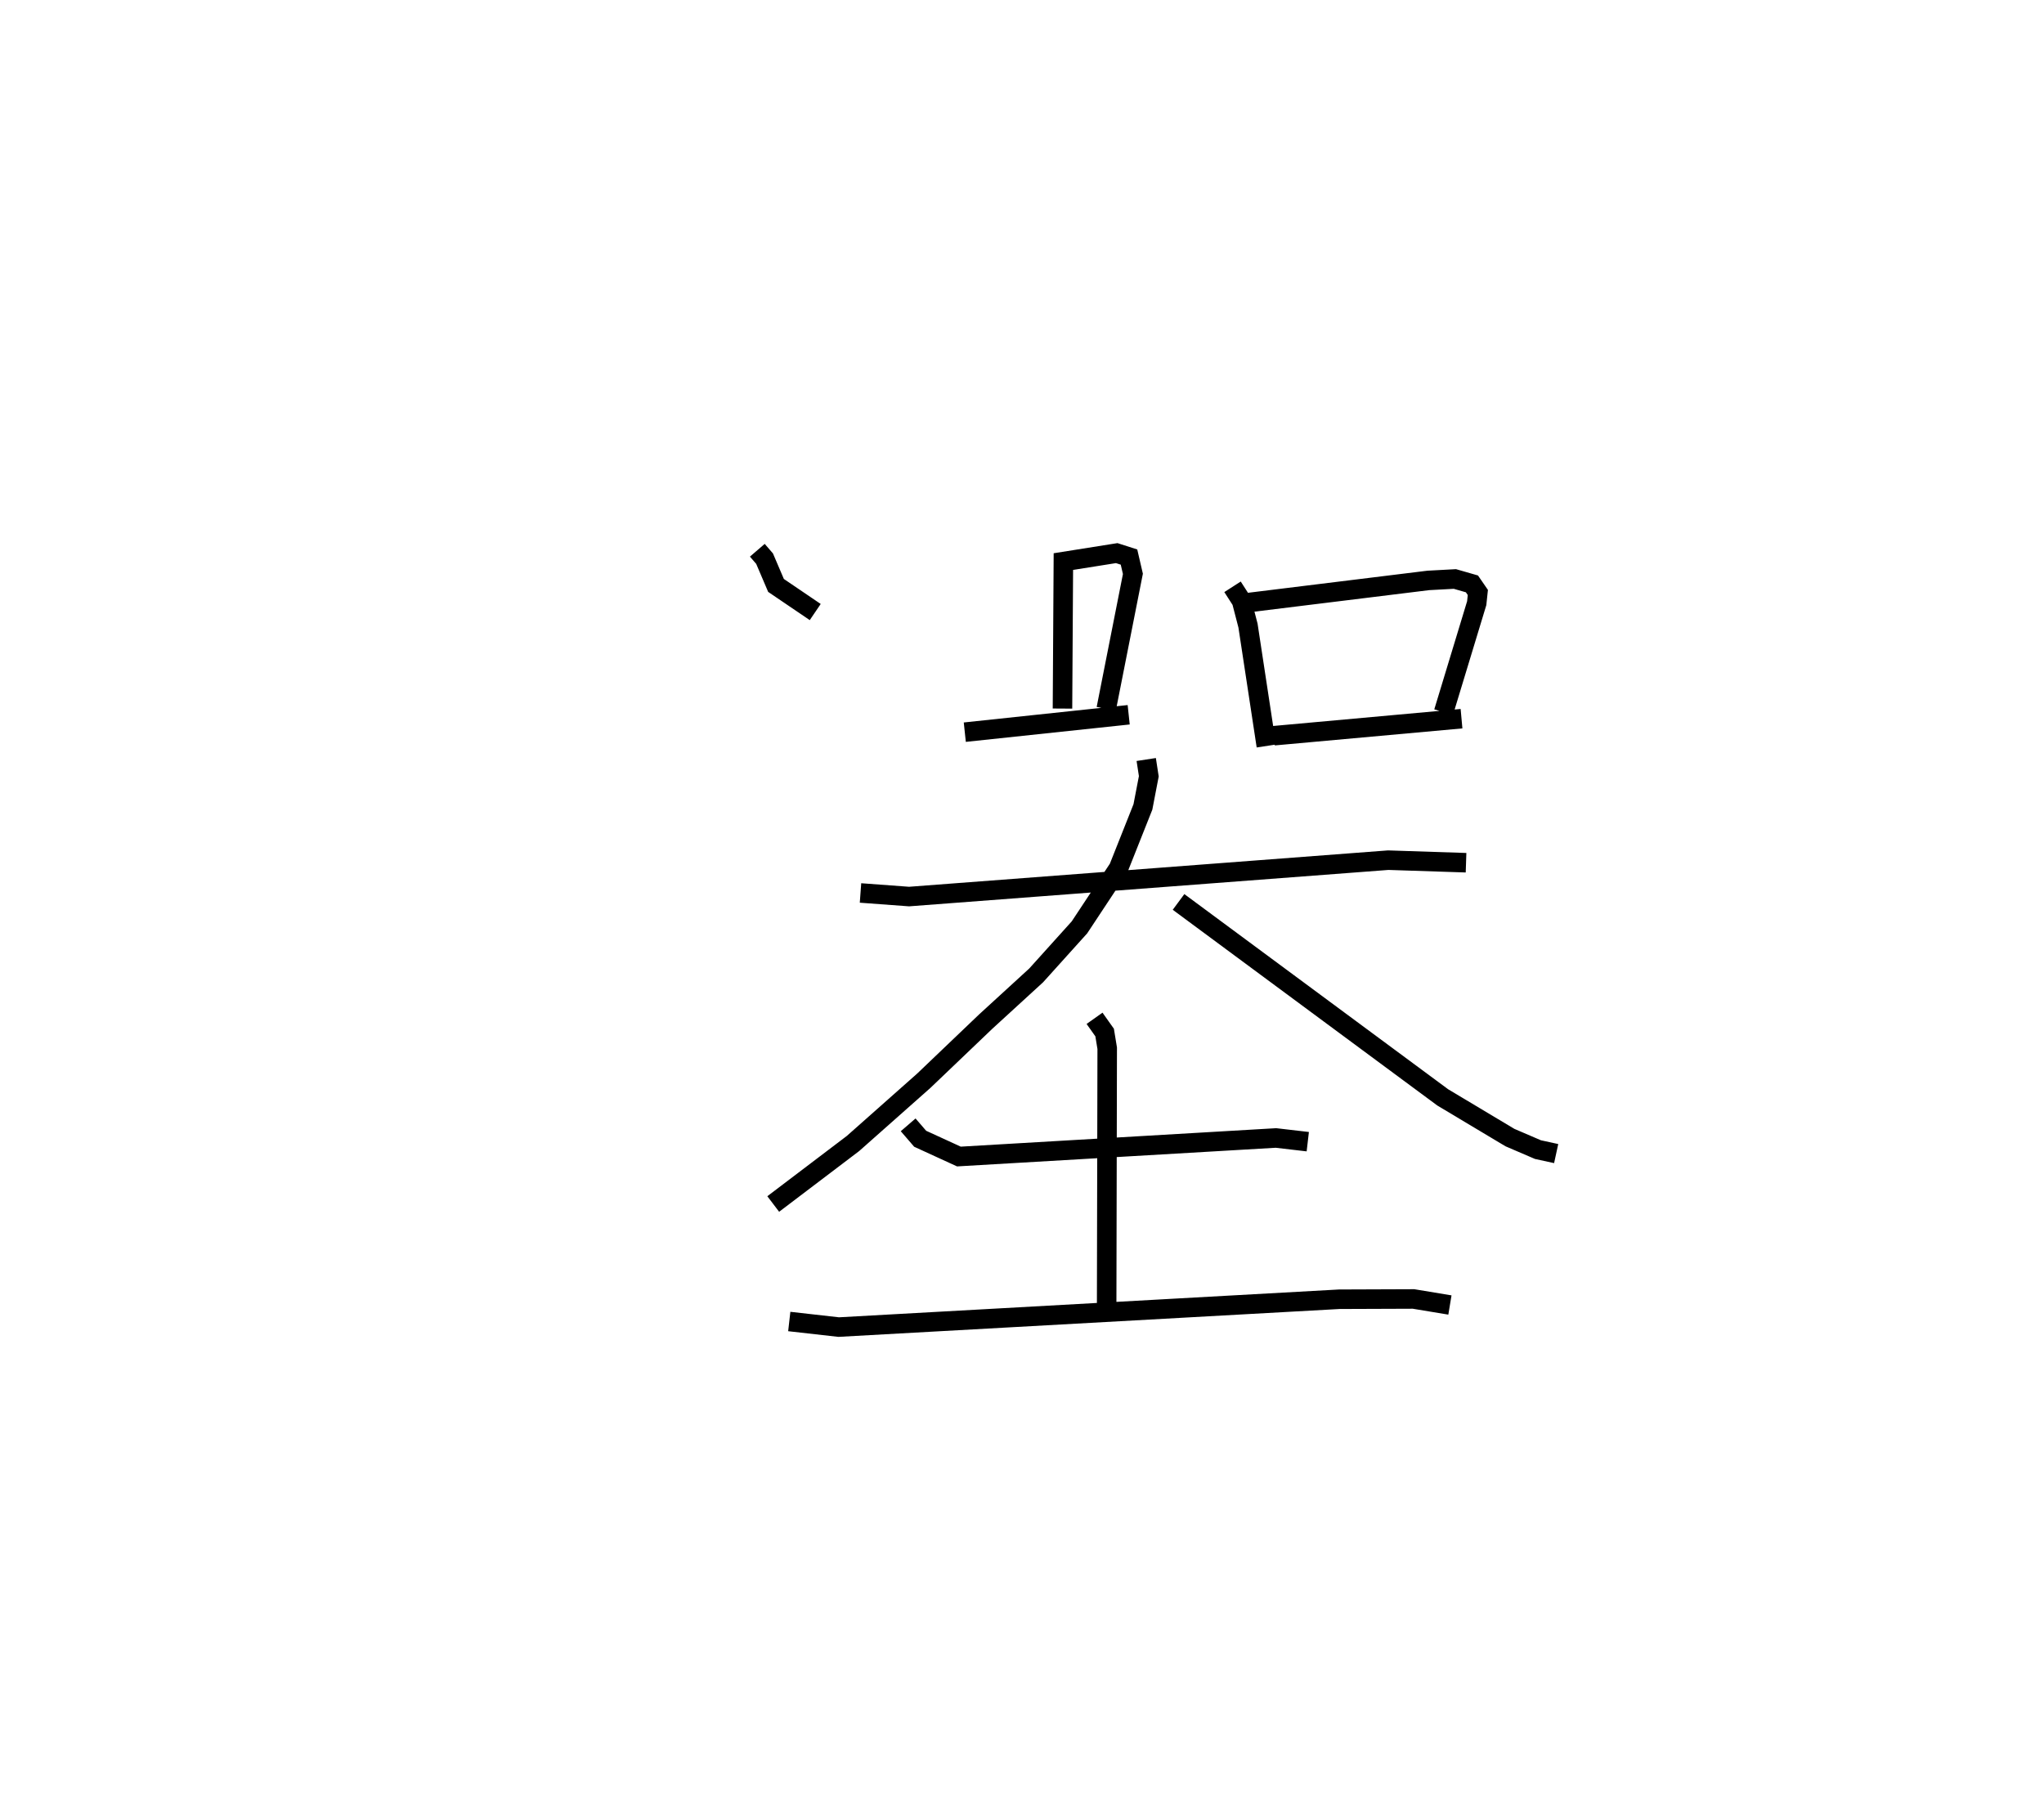<?xml version="1.0" encoding="utf-8" ?>
<svg baseProfile="full" height="93.012" version="1.1" width="104.753" xmlns="http://www.w3.org/2000/svg" xmlns:ev="http://www.w3.org/2001/xml-events" xmlns:xlink="http://www.w3.org/1999/xlink"><defs /><rect fill="white" height="93.012" width="104.753" x="0" y="0" /><path d="M25,25 m0.0,0.0 m13.812,3.201 l0.372,0.431 0.586,1.372 l2.01,1.364 m12.671,4.947 l0.046,-7.533 2.733,-0.434 l0.63,0.202 0.2,0.862 l-1.366,6.916 m-7.249,1.197 l8.399,-0.892 m5.322,-6.558 l0.465,0.723 0.328,1.265 l0.939,6.17 m-0.951,-7.346 l9.25,-1.139 1.365,-0.074 l0.873,0.251 0.303,0.44 l-0.058,0.549 -1.696,5.586 m-8.697,1.206 l9.614,-0.872 m-30.801,8.932 l2.49,0.184 24.556,-1.865 l3.987,0.131 m-16.39,-5.29 l0.132,0.861 -0.302,1.57 l-1.247,3.14 -2.005,3.032 l-2.218,2.461 -2.584,2.366 l-3.178,3.036 -3.626,3.214 l-4.088,3.101 m20.772,-15.481 l13.538,10.016 3.446,2.061 l1.436,0.617 0.933,0.203 m-33.21,-1.473 l0.615,0.713 1.986,0.911 l16.247,-0.951 1.632,0.19 m-10.928,-6.323 l0.517,0.729 0.132,0.804 l-0.028,13.061 m-16.266,0.945 l2.532,0.286 25.656,-1.427 l3.805,-0.014 1.865,0.309 " fill="none" stroke="black" stroke-width="1" /></svg>